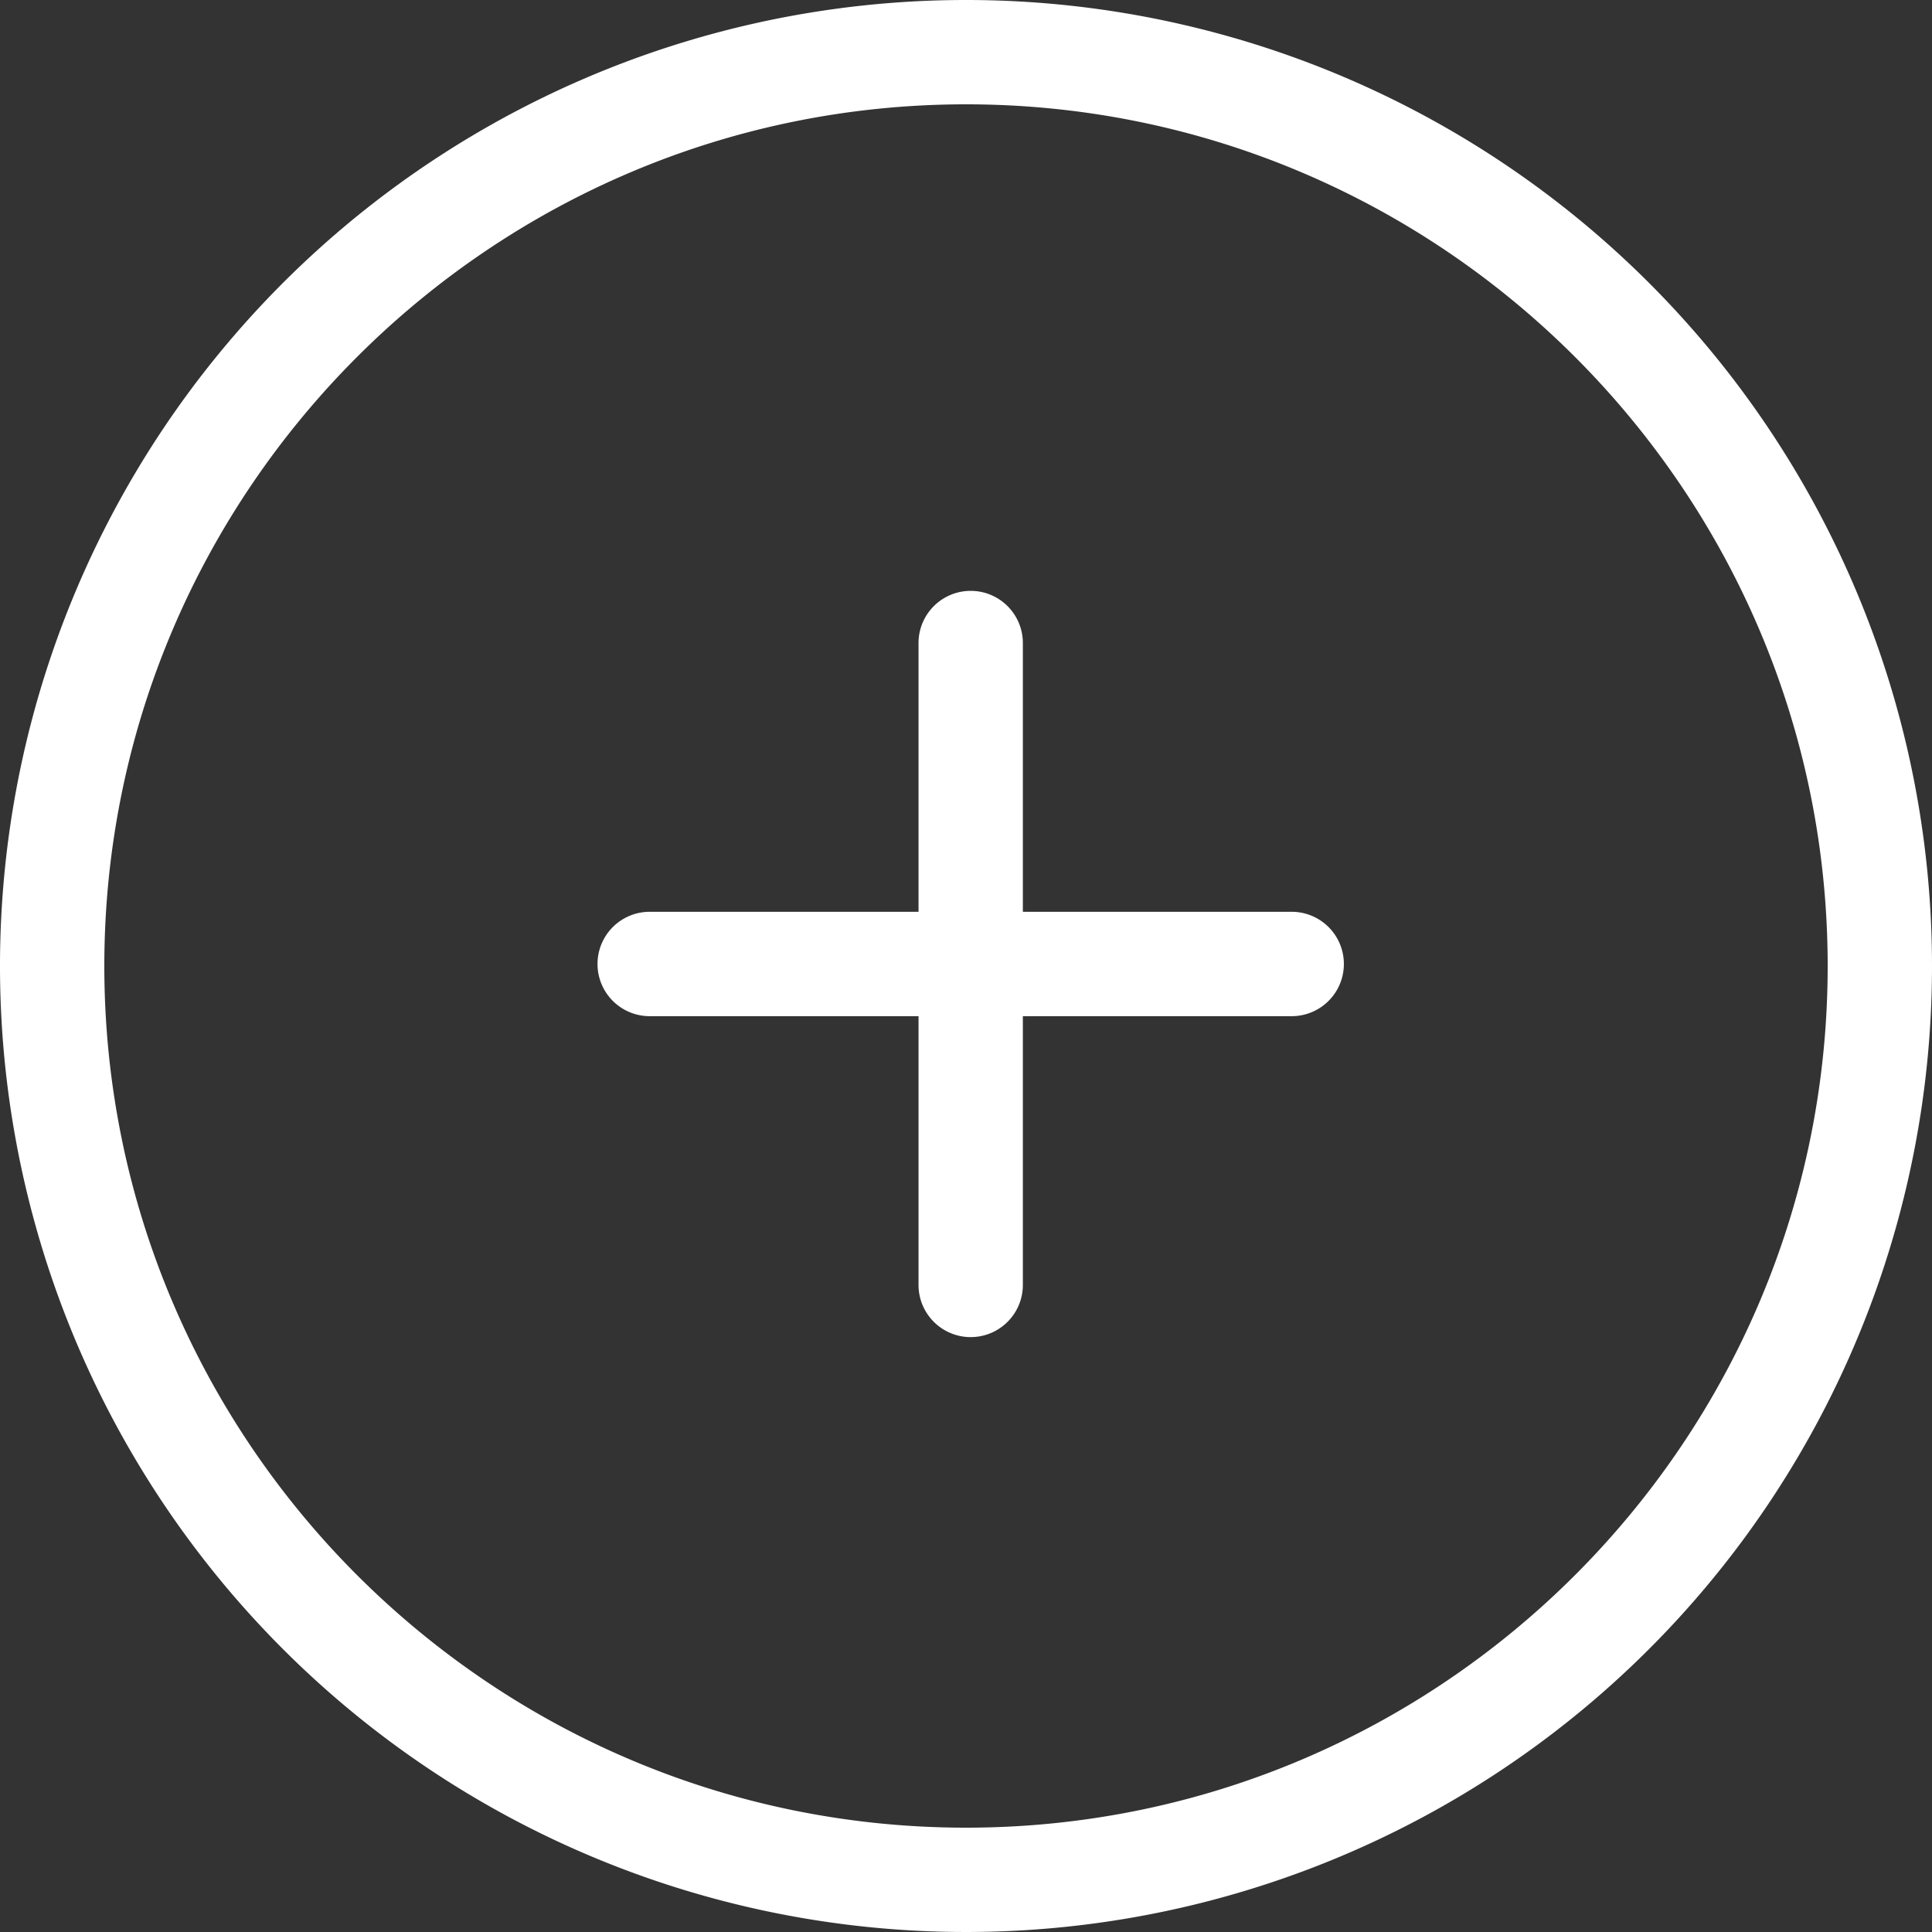 <svg id="Calque_1" data-name="Calque 1" xmlns="http://www.w3.org/2000/svg" viewBox="0 0 350 350"><rect x="0" y="0" width="350" height="350" fill="#333333" stroke="none"/><defs><style>.cls-1{fill:#fff;}</style></defs><title>Icons_Hikster_2_colors_V2</title><path class="cls-1" d="M175,18.9c86.07,0,156.1,70,156.1,156.1s-70,156.1-156.1,156.1S18.9,261.07,18.9,175,88.93,18.9,175,18.9M175,0A175,175,0,1,0,350,175,175,175,0,0,0,175,0h0Z"/><path class="cls-1" d="M234,165.18h-48.7V116.49a9.45,9.45,0,1,0-18.9,0v48.69h-48.7a9.45,9.45,0,0,0,0,18.91h48.7v48.69a9.45,9.45,0,1,0,18.9,0V184.09H234A9.45,9.45,0,0,0,234,165.18Z"/></svg>